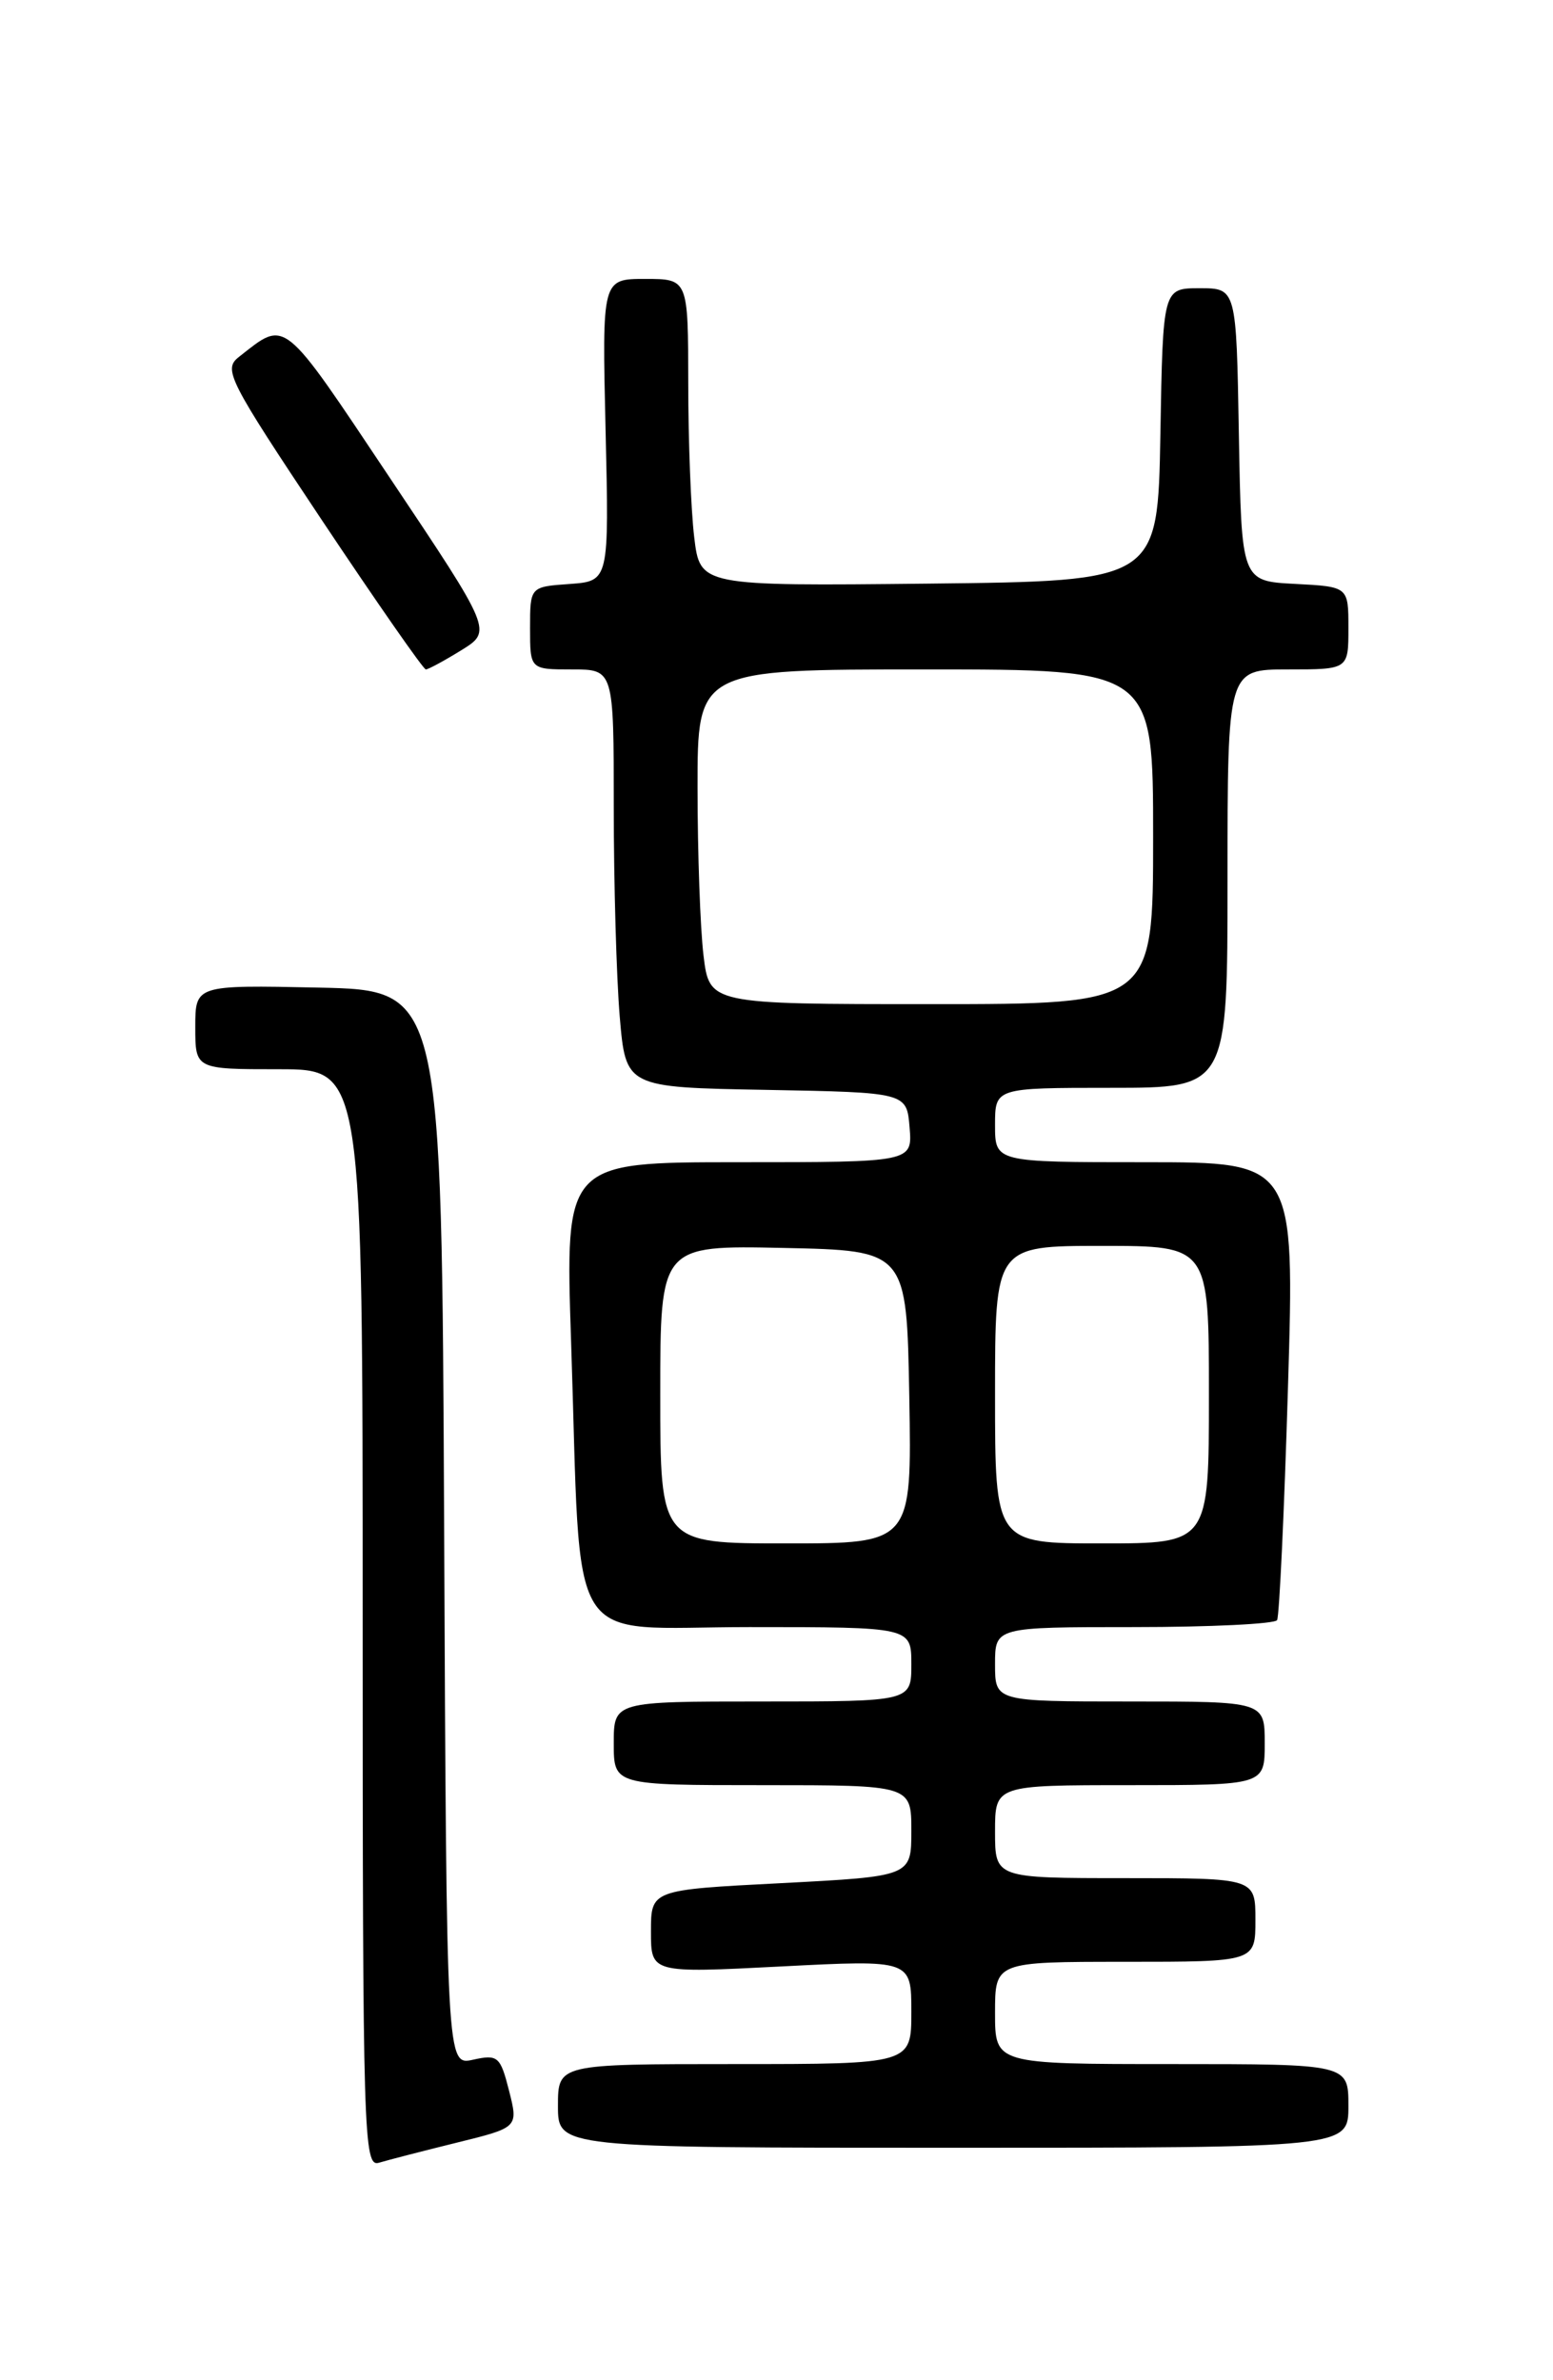 <?xml version="1.0" encoding="UTF-8" standalone="no"?>
<!DOCTYPE svg PUBLIC "-//W3C//DTD SVG 1.1//EN" "http://www.w3.org/Graphics/SVG/1.1/DTD/svg11.dtd" >
<svg xmlns="http://www.w3.org/2000/svg" xmlns:xlink="http://www.w3.org/1999/xlink" version="1.1" viewBox="0 0 167 256">
 <g >
 <path fill="currentColor"
d=" M 49.12 230.45 C 55.74 228.82 55.74 228.82 54.74 224.86 C 53.80 221.17 53.54 220.94 50.87 221.53 C 48.02 222.16 48.02 222.16 47.76 164.33 C 47.50 106.50 47.50 106.50 34.25 106.22 C 21.00 105.94 21.00 105.94 21.00 110.47 C 21.00 115.00 21.00 115.00 30.00 115.00 C 39.00 115.00 39.00 115.00 39.00 174.07 C 39.00 229.85 39.10 233.11 40.75 232.61 C 41.71 232.32 45.48 231.35 49.12 230.45 Z  M 145.00 226.50 C 145.00 222.00 145.00 222.00 126.00 222.00 C 107.00 222.00 107.00 222.00 107.00 216.50 C 107.00 211.00 107.00 211.00 121.00 211.00 C 135.00 211.00 135.00 211.00 135.00 206.50 C 135.00 202.00 135.00 202.00 121.00 202.00 C 107.00 202.00 107.00 202.00 107.00 197.00 C 107.00 192.00 107.00 192.00 121.50 192.00 C 136.00 192.00 136.00 192.00 136.00 187.50 C 136.00 183.00 136.00 183.00 121.50 183.00 C 107.00 183.00 107.00 183.00 107.00 179.00 C 107.00 175.00 107.00 175.00 121.94 175.00 C 130.16 175.00 137.08 174.66 137.33 174.25 C 137.57 173.84 138.10 162.59 138.50 149.25 C 139.23 125.00 139.23 125.00 123.12 125.00 C 107.00 125.00 107.00 125.00 107.00 121.00 C 107.00 117.00 107.00 117.00 119.50 117.00 C 132.00 117.00 132.00 117.00 132.00 94.50 C 132.00 72.00 132.00 72.00 138.50 72.00 C 145.00 72.00 145.00 72.00 145.00 67.55 C 145.00 63.10 145.00 63.10 139.25 62.80 C 133.50 62.50 133.50 62.50 133.22 46.75 C 132.95 31.00 132.95 31.00 129.00 31.00 C 125.05 31.00 125.05 31.00 124.78 46.75 C 124.50 62.50 124.50 62.50 99.89 62.77 C 75.28 63.03 75.28 63.03 74.65 57.77 C 74.30 54.87 74.01 47.44 74.01 41.25 C 74.00 30.00 74.00 30.00 69.37 30.00 C 64.74 30.00 64.74 30.00 65.12 46.25 C 65.50 62.50 65.50 62.50 61.25 62.81 C 57.00 63.11 57.00 63.11 57.00 67.56 C 57.00 72.00 57.00 72.00 61.50 72.00 C 66.00 72.00 66.00 72.00 66.00 86.85 C 66.00 95.02 66.29 105.13 66.64 109.32 C 67.29 116.95 67.29 116.95 82.39 117.22 C 97.50 117.50 97.50 117.50 97.81 121.25 C 98.12 125.00 98.12 125.00 79.44 125.00 C 60.77 125.00 60.77 125.00 61.41 144.25 C 62.55 178.30 60.49 175.00 80.60 175.00 C 98.00 175.00 98.00 175.00 98.00 179.00 C 98.00 183.00 98.00 183.00 82.00 183.00 C 66.00 183.00 66.00 183.00 66.00 187.50 C 66.00 192.00 66.00 192.00 82.00 192.00 C 98.00 192.00 98.00 192.00 98.00 196.91 C 98.00 201.81 98.00 201.81 84.00 202.54 C 70.00 203.26 70.00 203.26 70.00 207.74 C 70.00 212.22 70.00 212.22 84.00 211.50 C 98.00 210.78 98.00 210.78 98.00 216.39 C 98.00 222.00 98.00 222.00 79.00 222.00 C 60.00 222.00 60.00 222.00 60.00 226.50 C 60.00 231.00 60.00 231.00 102.50 231.00 C 145.00 231.00 145.00 231.00 145.00 226.50 Z  M 49.60 69.94 C 52.94 67.87 52.94 67.87 41.94 51.42 C 30.23 33.89 30.82 34.36 25.69 38.39 C 23.98 39.73 24.54 40.82 34.59 55.91 C 40.49 64.76 45.53 72.00 45.79 72.00 C 46.05 72.00 47.77 71.07 49.60 69.94 Z  M 71.00 149.97 C 71.00 133.94 71.00 133.94 84.25 134.22 C 97.50 134.50 97.50 134.50 97.78 150.25 C 98.05 166.00 98.05 166.00 84.53 166.00 C 71.00 166.00 71.00 166.00 71.00 149.97 Z  M 107.00 150.00 C 107.00 134.00 107.00 134.00 118.50 134.00 C 130.00 134.00 130.00 134.00 130.00 150.00 C 130.00 166.00 130.00 166.00 118.50 166.00 C 107.00 166.00 107.00 166.00 107.00 150.00 Z  M 75.65 102.75 C 75.30 99.86 75.01 91.76 75.01 84.75 C 75.00 72.00 75.00 72.00 99.50 72.00 C 124.00 72.00 124.00 72.00 124.00 90.00 C 124.00 108.00 124.00 108.00 100.14 108.00 C 76.28 108.00 76.28 108.00 75.65 102.75 Z "/>
</g>
</svg>